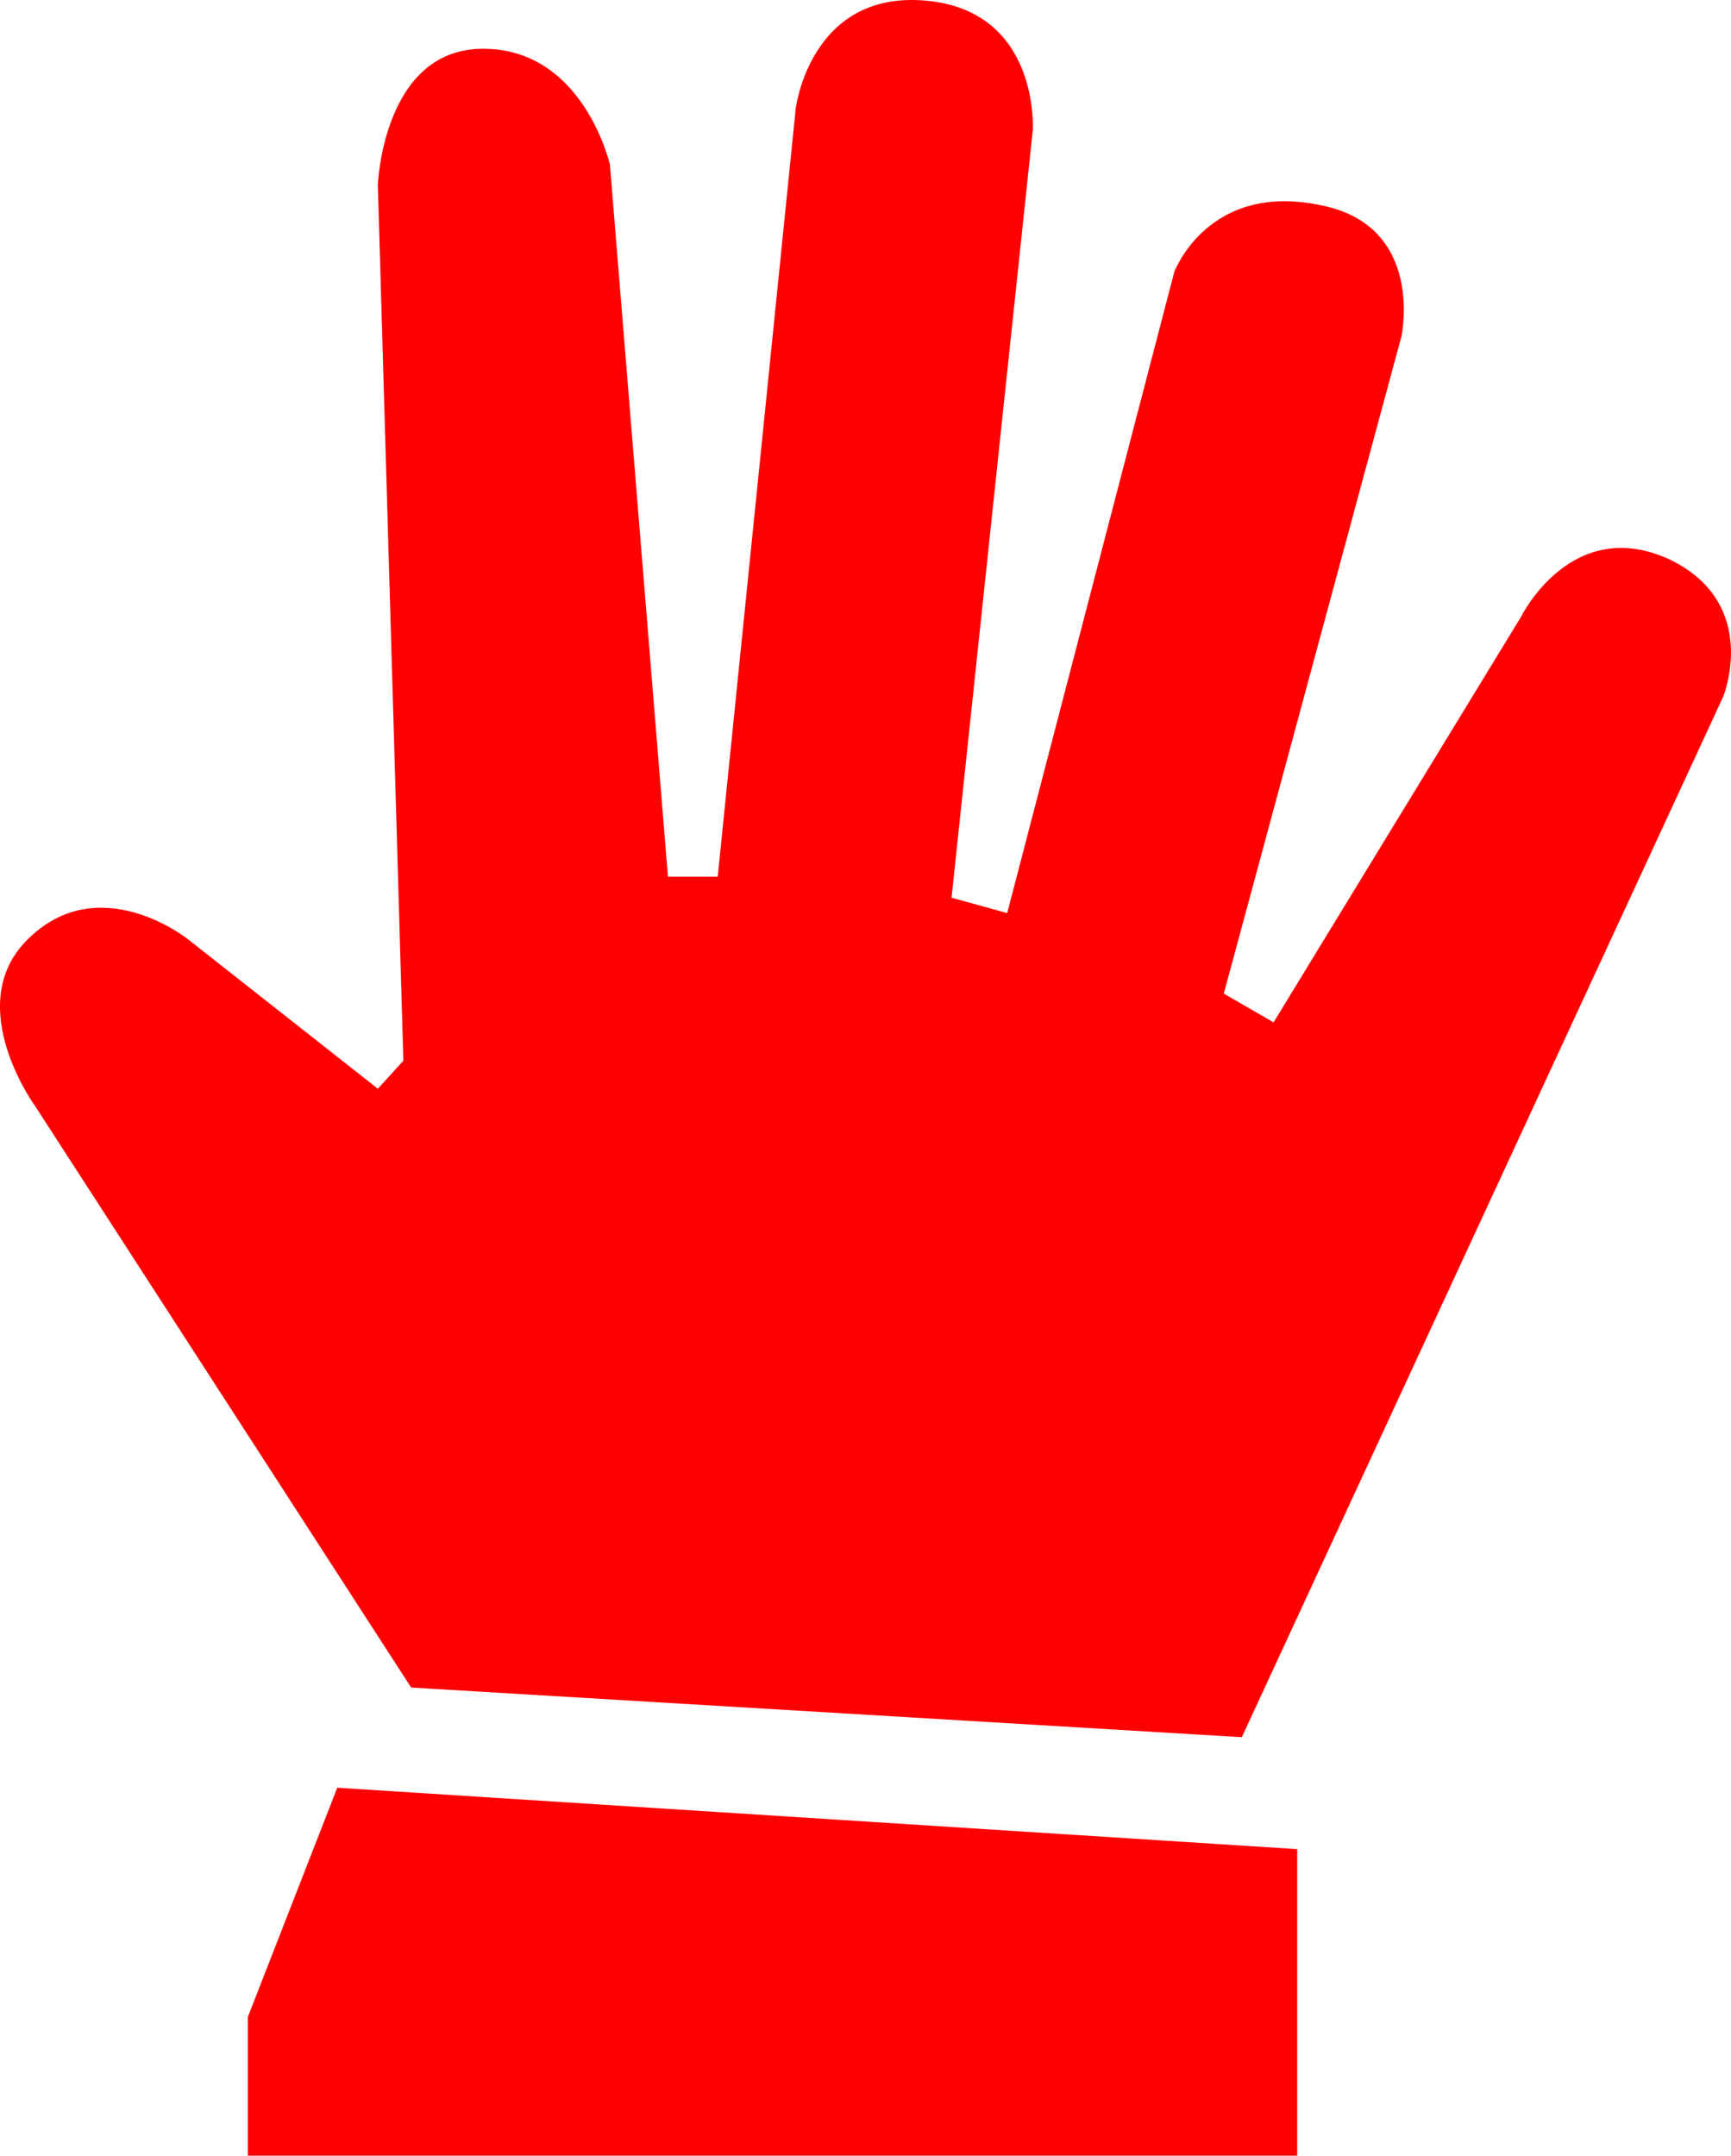 <?xml version="1.0" encoding="UTF-8" standalone="no"?>
<svg
   version="1.1"
   width="136.855"
   height="170.421"
   viewBox="0 0 136.855 170.421"
   id="svg10"
   sodipodi:docname="logo-white.svg"
   xmlns:inkscape="http://www.inkscape.org/namespaces/inkscape"
   xmlns:sodipodi="http://sodipodi.sourceforge.net/DTD/sodipodi-0.dtd"
   xmlns="http://www.w3.org/2000/svg"
   xmlns:svg="http://www.w3.org/2000/svg">
  <defs
     id="defs10" />
  <sodipodi:namedview
     id="namedview10"
     pagecolor="#ffffff"
     bordercolor="#000000"
     borderopacity="0.25"
     inkscape:showpageshadow="2"
     inkscape:pageopacity="0.0"
     inkscape:pagecheckerboard="0"
     inkscape:deskcolor="#d1d1d1" />
  <g
     id="g12"
     transform="translate(-313.16,-192.662)"
     style="fill:#ff0000;stroke:none">
    <path
       d="m 445.259,236.928 c -7.827,-3.687 -11.834,4.471 -11.834,4.471 l -19.575,32.071 -3.936,-2.272 14.053,-51.979 c 0,0 1.855,-8.635 -6.268,-10.311 -9.03,-1.976 -11.703,5.262 -11.703,5.262 l -13.206,50.663 -4.399,-1.213 6.426,-60.704 c 0,0 0.547,-9.459 -8.534,-10.21 -9.087,-0.759 -10.212,8.538 -10.212,8.538 l -6.167,60.71 h -3.936 l -4.586,-56.273 c 0,0 -2.079,-9.165 -10.021,-9.165 -7.933,0 -8.328,10.763 -8.328,10.763 l 2.019,69.222 -2.019,2.217 -15.046,-11.841 c 0,0 -7.07,-5.634 -12.727,0.125 -5.11,5.201 0.709,13.134 0.709,13.134 l 29.698,45.911 65.672,3.924 38.053,-82.23 c 0,0 2.986,-7.298 -4.135,-10.812"
       fill="#ffffff"
       data-fill-palette-color="accent"
       id="path11"
       style="fill:#ff0000;stroke:none;stroke-width:2.056" />
    <polygon
       points="69.885,89 69.885,77.215 32.973,74.854 29.534,83.67 29.534,89 "
       fill="#ffffff"
       data-fill-palette-color="accent"
       id="polygon11"
       style="fill:#ff0000;stroke:none"
       transform="matrix(2.056,0,0,2.056,272.032,180.065)" />
  </g>
</svg>
